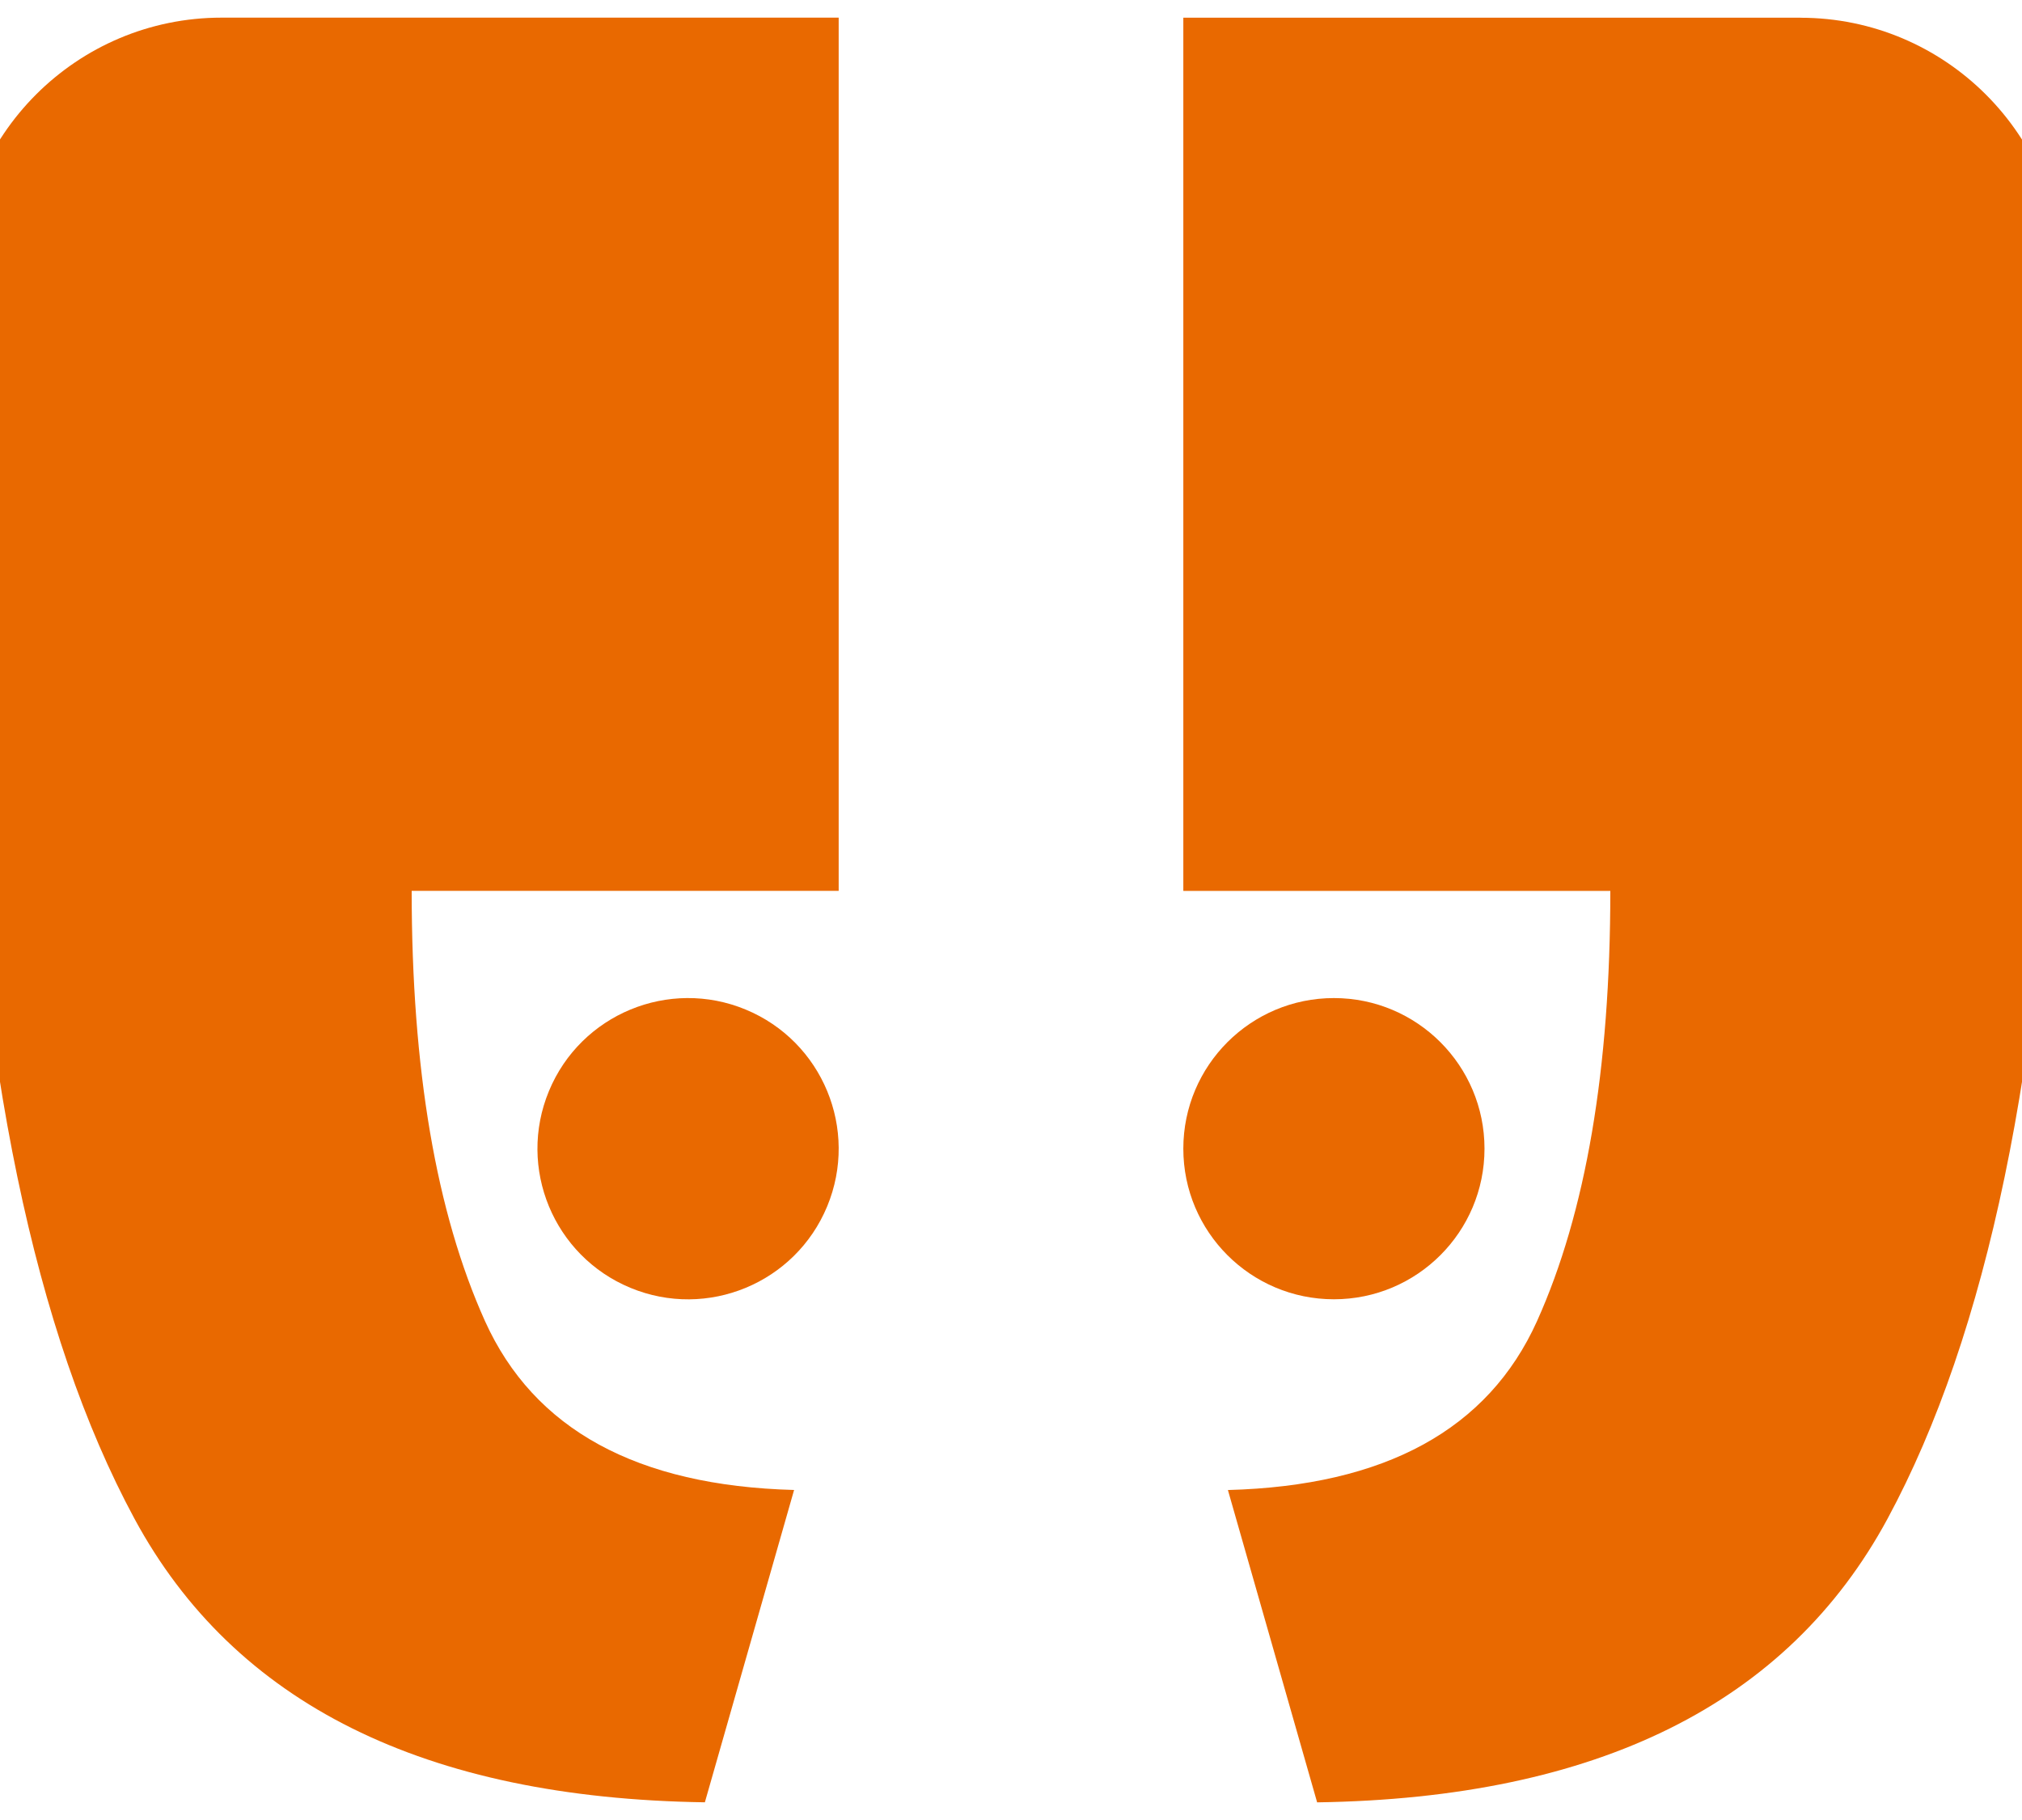 <?xml version="1.0" encoding="UTF-8"?>
<svg id="Layer_1" data-name="Layer 1" xmlns="http://www.w3.org/2000/svg" viewBox="200 220 400 360">
  <defs>
    <style>
      .cls-1 {
        fill: #e96900;
        stroke-width: 0px;
      }
    </style>
  </defs>
  <path class="cls-1" d="M556.17,223.5h-122.08v172.72h84.47c0,35.3-4.85,63.67-14.5,85.1-9.67,21.43-30.06,32.58-61.15,33.41l17.65,61.78c55.47-.83,93.08-19.54,112.84-56.1,19.74-36.56,30.89-90.14,33.41-160.74.83-21,1.26-42.87,1.26-65.56v-18.7c0-28.66-23.24-51.9-51.9-51.9Z"/>
  <path class="cls-1" d="M191.93,275.4v18.7c0,22.69.43,44.56,1.26,65.56,2.52,70.6,13.67,124.18,33.41,160.74,19.76,36.56,57.36,55.28,112.84,56.1l17.65-61.78c-31.08-.83-51.47-11.98-61.15-33.41-9.65-21.43-14.5-49.8-14.5-85.1h84.47v-172.72h-122.08c-28.66,0-51.9,23.24-51.9,51.9Z"/>
  <circle class="cls-1" cx="336.12" cy="447.21" r="29.79" transform="translate(-205.68 586.61) rotate(-67.5)"/>
  <circle class="cls-1" cx="463.88" cy="447.21" r="29.79"/>
</svg>